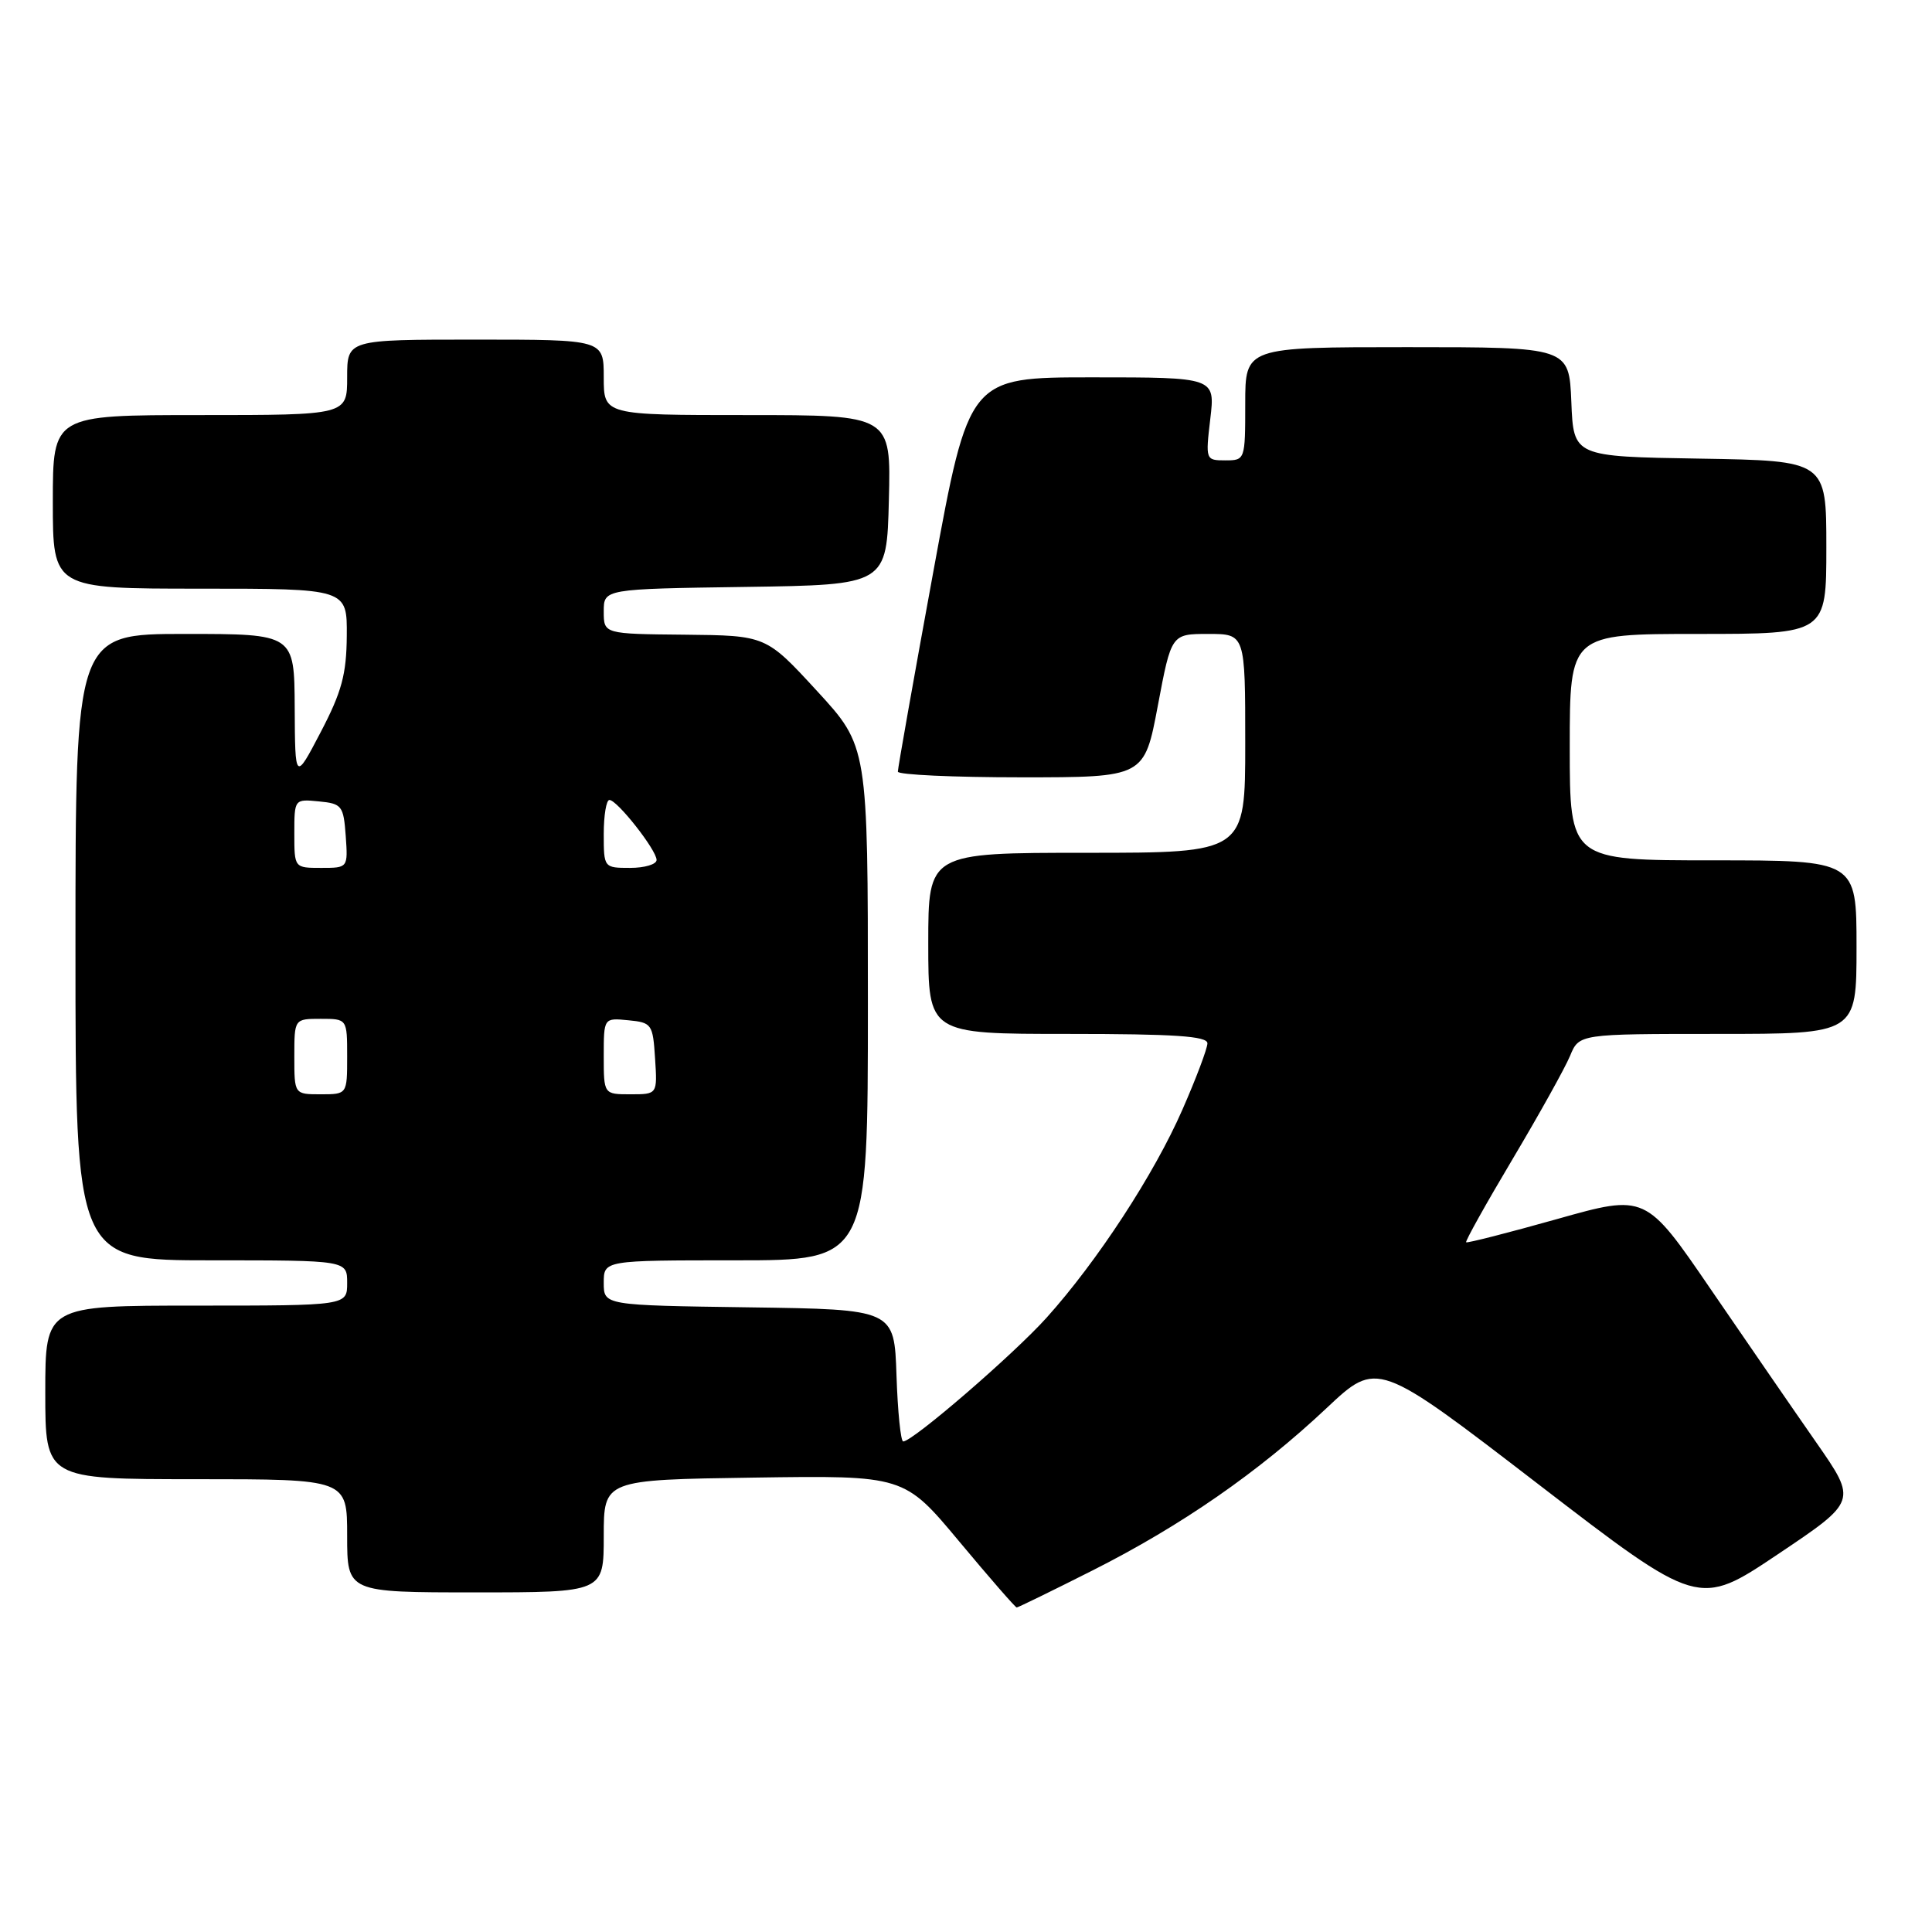 <?xml version="1.0" encoding="UTF-8" standalone="no"?>
<!DOCTYPE svg PUBLIC "-//W3C//DTD SVG 1.1//EN" "http://www.w3.org/Graphics/SVG/1.1/DTD/svg11.dtd" >
<svg xmlns="http://www.w3.org/2000/svg" xmlns:xlink="http://www.w3.org/1999/xlink" version="1.1" viewBox="0 0 256 256">
 <g >
 <path fill="currentColor"
d=" M 144.77 208.09 C 156.53 202.16 166.78 195.05 175.78 186.58 C 182.50 180.26 182.50 180.26 203.79 196.63 C 225.07 212.99 225.07 212.99 235.57 205.95 C 246.07 198.91 246.07 198.91 240.71 191.20 C 237.76 186.97 231.46 177.81 226.70 170.86 C 218.06 158.22 218.06 158.22 206.29 161.54 C 199.82 163.36 194.41 164.74 194.27 164.61 C 194.13 164.47 196.90 159.51 200.43 153.58 C 203.95 147.66 207.38 141.50 208.04 139.91 C 209.24 137.00 209.24 137.00 227.62 137.00 C 246.00 137.00 246.00 137.00 246.00 125.50 C 246.00 114.00 246.00 114.00 227.00 114.00 C 208.00 114.00 208.00 114.00 208.00 99.00 C 208.00 84.00 208.00 84.00 225.00 84.00 C 242.00 84.00 242.00 84.00 242.00 72.52 C 242.00 61.05 242.00 61.05 225.25 60.77 C 208.50 60.50 208.50 60.50 208.21 53.25 C 207.91 46.00 207.91 46.00 186.46 46.00 C 165.00 46.00 165.00 46.00 165.00 53.50 C 165.00 60.94 164.98 61.00 162.36 61.00 C 159.75 61.00 159.73 60.94 160.37 55.50 C 161.02 50.00 161.02 50.00 144.70 50.00 C 128.39 50.00 128.39 50.00 123.67 75.75 C 121.07 89.91 118.96 101.84 118.97 102.25 C 118.99 102.66 126.34 103.00 135.32 103.00 C 151.63 103.00 151.63 103.00 153.42 93.50 C 155.21 84.00 155.21 84.00 160.11 84.00 C 165.00 84.00 165.00 84.00 165.00 98.50 C 165.00 113.00 165.00 113.00 144.00 113.00 C 123.00 113.00 123.00 113.00 123.00 125.00 C 123.00 137.00 123.00 137.00 141.50 137.00 C 155.64 137.00 160.00 137.29 159.99 138.25 C 159.98 138.94 158.50 142.88 156.69 147.00 C 152.95 155.57 145.39 167.14 138.67 174.61 C 134.28 179.49 120.94 191.00 119.68 191.00 C 119.35 191.00 118.95 187.06 118.79 182.25 C 118.50 173.50 118.50 173.50 99.25 173.23 C 80.00 172.96 80.00 172.96 80.00 169.98 C 80.00 167.00 80.00 167.00 97.50 167.00 C 115.00 167.00 115.00 167.00 115.00 132.94 C 115.00 98.89 115.00 98.89 108.25 91.55 C 101.50 84.21 101.50 84.21 90.75 84.10 C 80.00 84.00 80.00 84.00 80.00 81.02 C 80.00 78.04 80.00 78.04 98.75 77.77 C 117.50 77.50 117.50 77.50 117.78 66.25 C 118.07 55.00 118.07 55.00 99.03 55.00 C 80.00 55.00 80.00 55.00 80.00 50.00 C 80.00 45.00 80.00 45.00 63.00 45.00 C 46.00 45.00 46.00 45.00 46.00 50.00 C 46.00 55.00 46.00 55.00 26.50 55.00 C 7.00 55.00 7.00 55.00 7.00 66.50 C 7.00 78.00 7.00 78.00 26.50 78.00 C 46.00 78.00 46.00 78.00 45.95 84.25 C 45.91 89.36 45.28 91.68 42.50 97.00 C 39.10 103.50 39.10 103.50 39.05 93.75 C 39.00 84.00 39.00 84.00 24.50 84.00 C 10.00 84.00 10.00 84.00 10.00 125.50 C 10.00 167.00 10.00 167.00 28.00 167.00 C 46.00 167.00 46.00 167.00 46.00 170.00 C 46.00 173.00 46.00 173.00 26.00 173.00 C 6.00 173.00 6.00 173.00 6.00 184.50 C 6.00 196.00 6.00 196.00 26.00 196.00 C 46.00 196.00 46.00 196.00 46.00 203.50 C 46.00 211.00 46.00 211.00 63.00 211.00 C 80.00 211.00 80.00 211.00 80.00 203.54 C 80.00 196.08 80.00 196.08 99.90 195.79 C 119.80 195.50 119.80 195.50 127.10 204.25 C 131.11 209.06 134.54 213.00 134.72 213.00 C 134.89 213.00 139.42 210.79 144.77 208.09 Z  M 39.00 140.00 C 39.00 135.00 39.00 135.00 42.50 135.00 C 46.00 135.00 46.00 135.00 46.00 140.00 C 46.00 145.00 46.00 145.00 42.50 145.00 C 39.00 145.00 39.00 145.00 39.00 140.00 Z  M 80.00 139.94 C 80.00 134.87 80.00 134.87 83.25 135.19 C 86.37 135.49 86.51 135.70 86.80 140.25 C 87.11 145.00 87.11 145.00 83.55 145.00 C 80.00 145.00 80.00 145.00 80.00 139.94 Z  M 39.00 110.44 C 39.00 105.89 39.01 105.87 42.25 106.19 C 45.30 106.48 45.52 106.76 45.81 110.75 C 46.11 115.00 46.11 115.00 42.56 115.00 C 39.00 115.00 39.00 115.00 39.00 110.44 Z  M 80.00 110.50 C 80.00 108.03 80.34 106.00 80.75 106.00 C 81.78 106.00 87.00 112.64 87.00 113.95 C 87.00 114.53 85.42 115.00 83.50 115.00 C 80.02 115.00 80.00 114.98 80.00 110.50 Z "/>
</g>
</svg>